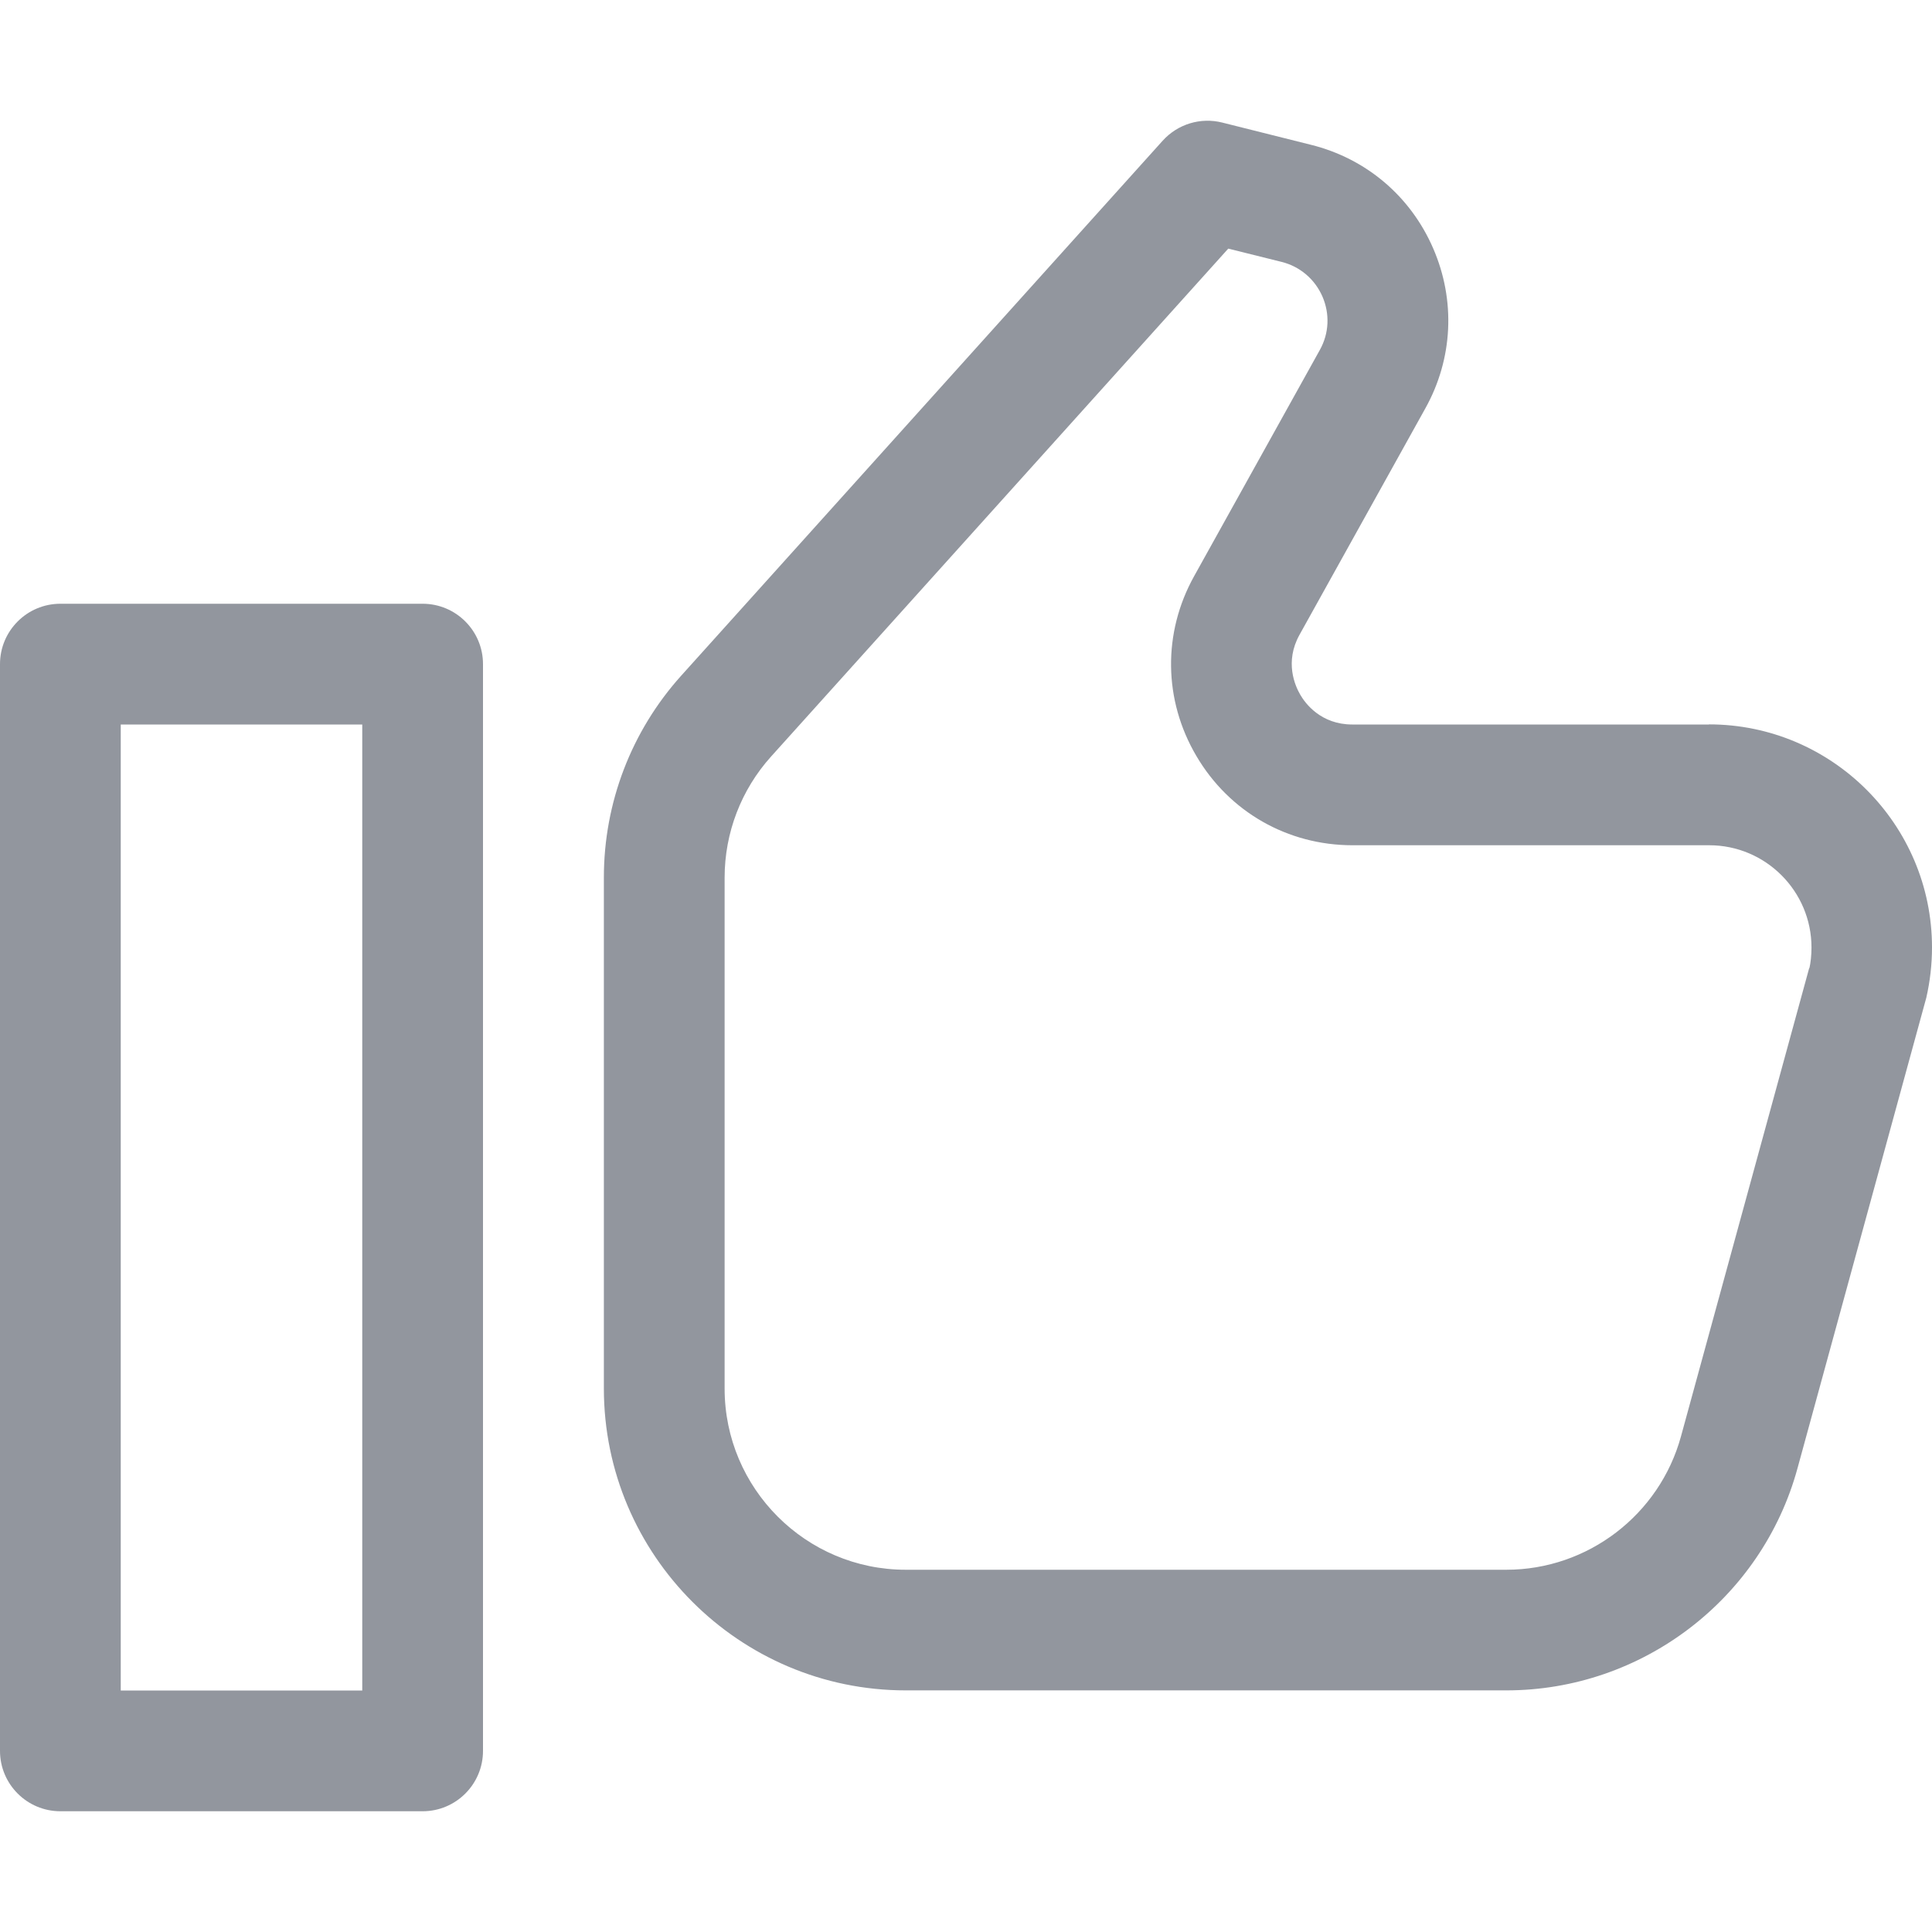<?xml version="1.0"?>
<svg xmlns="http://www.w3.org/2000/svg" height="512px" viewBox="0 0 16 16" width="512px"><g><path d="m3.5 0h-3c-.276 0-.5.224-.5.5v9c0 .276.224.5.5.5h3c.276 0 .5-.224.5-.5v-9c0-.276-.224-.5-.5-.5zm-.5 9h-2v-8h2z" transform="translate(0 5)" data-original="#000000" class="active-path" data-old_color="#000000" fill="#92969E"/><path d="m9.153 5.03h-2.954c-.258 0-.388-.172-.431-.247-.043-.074-.131-.271-.006-.496l1.042-1.875c.229-.411.252-.894.065-1.325-.187-.432-.556-.745-1.013-.858l-.734-.184c-.179-.045-.368.012-.493.15l-3.987 4.43c-.414.46-.641 1.054-.641 1.672v4.232c0 1.378 1.122 2.5 2.5 2.5l4.974-0c1.123 0 2.115-.756 2.411-1.839l1.067-3.898c.031-.136.047-.276.047-.416 0-1.018-.829-1.847-1.847-1.847zm.83 2.017-1.062 3.879c-.178.649-.772 1.104-1.446 1.104h-4.974c-.827 0-1.5-.673-1.5-1.5v-4.232c0-.371.137-.728.385-1.003l3.786-4.206.442.11c.152.038.275.143.338.287.062.144.055.304-.021.441l-1.042 1.875c-.261.469-.254 1.026.019 1.489.272.463.756.739 1.293.739h2.954c.467 0 .847.38.847.847 0 .063-.007.127-.017.17z" transform="translate(5 .97)" data-original="#000000" class="active-path" data-old_color="#000000" fill="#92969E"/></g> </svg>
